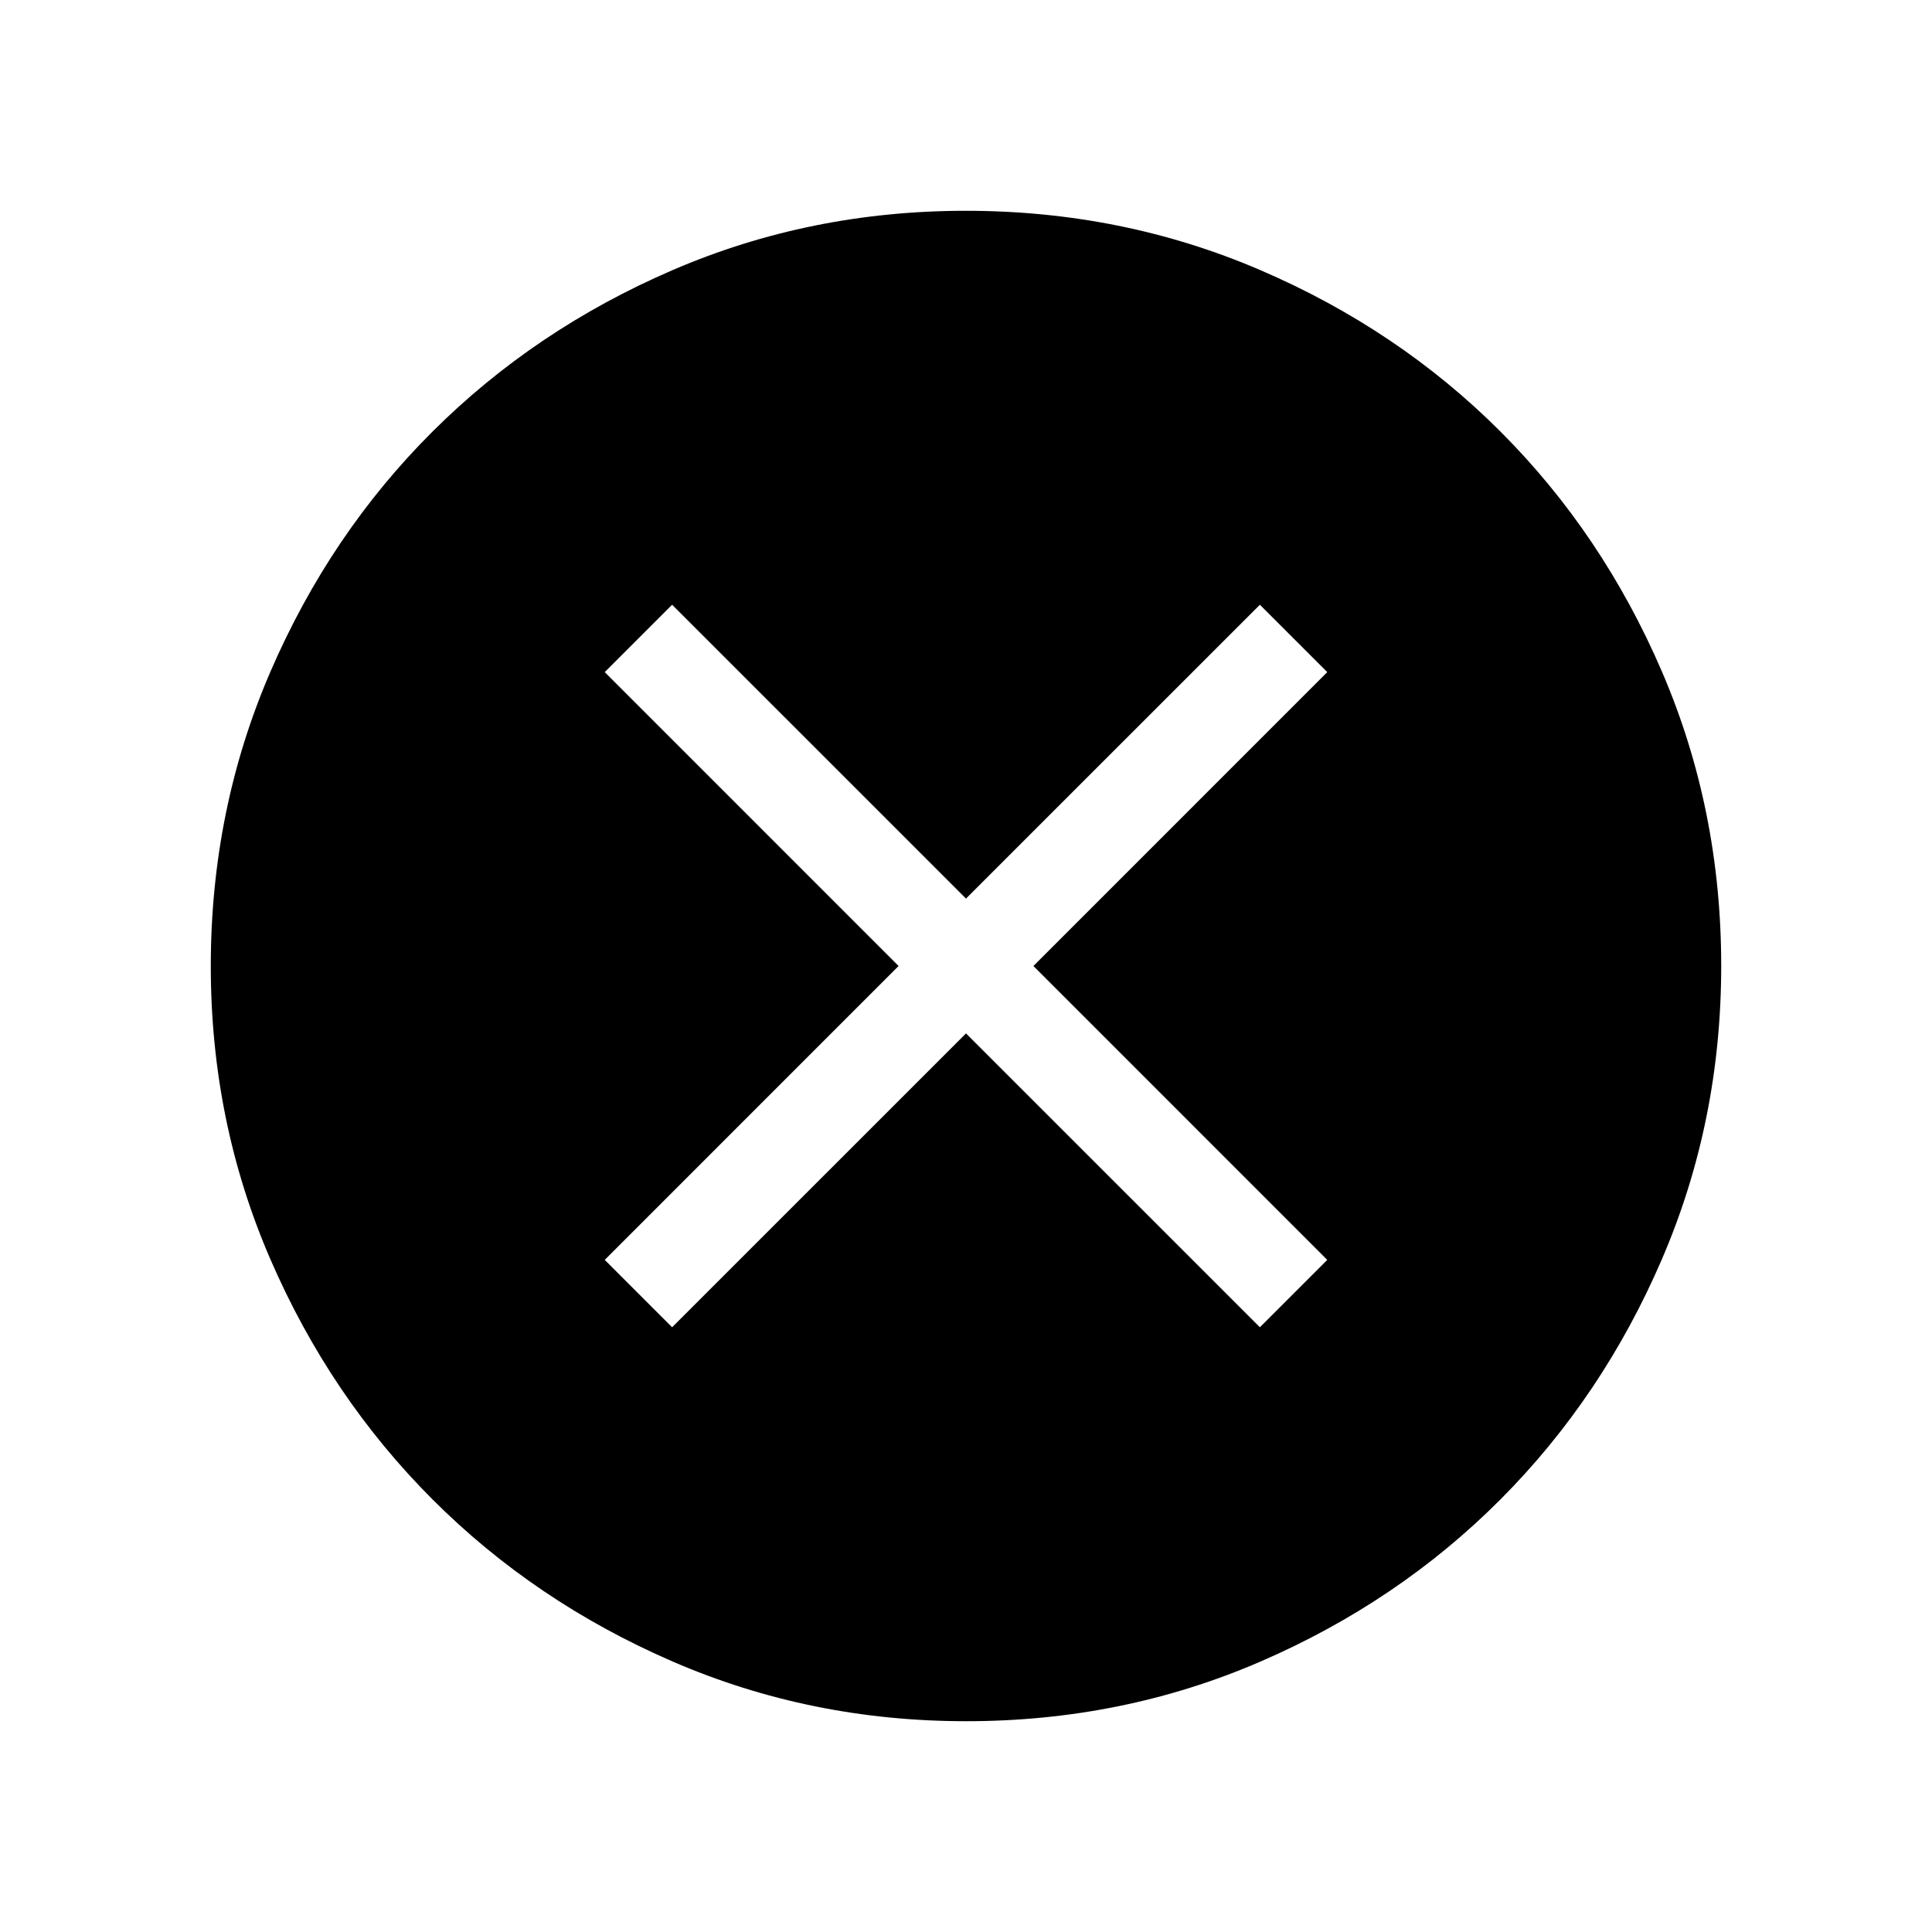 <svg xmlns="http://www.w3.org/2000/svg" height="40" viewBox="0 -960 960 960" width="40"><path d="M333.97-300.49 480-446.51l146.03 146.02 33.48-33.48L513.49-480l146.02-146.03-33.48-33.48L480-513.49 333.97-659.51l-33.48 33.48L446.51-480 300.49-333.97l33.48 33.48Zm146.12 195.75q-77.41 0-145.86-29.66-68.45-29.66-119.36-80.6-50.9-50.93-80.51-119.26-29.62-68.32-29.62-145.65 0-77.82 29.66-146.4 29.66-68.58 80.6-119.32 50.93-50.73 119.26-80.18 68.32-29.45 145.65-29.45 77.82 0 146.4 29.5 68.58 29.49 119.32 80.26 50.73 50.77 80.18 119.22 29.45 68.45 29.45 146.19 0 77.41-29.5 145.86-29.49 68.45-80.26 119.36-50.77 50.9-119.22 80.51-68.45 29.62-146.19 29.62Z"/></svg>